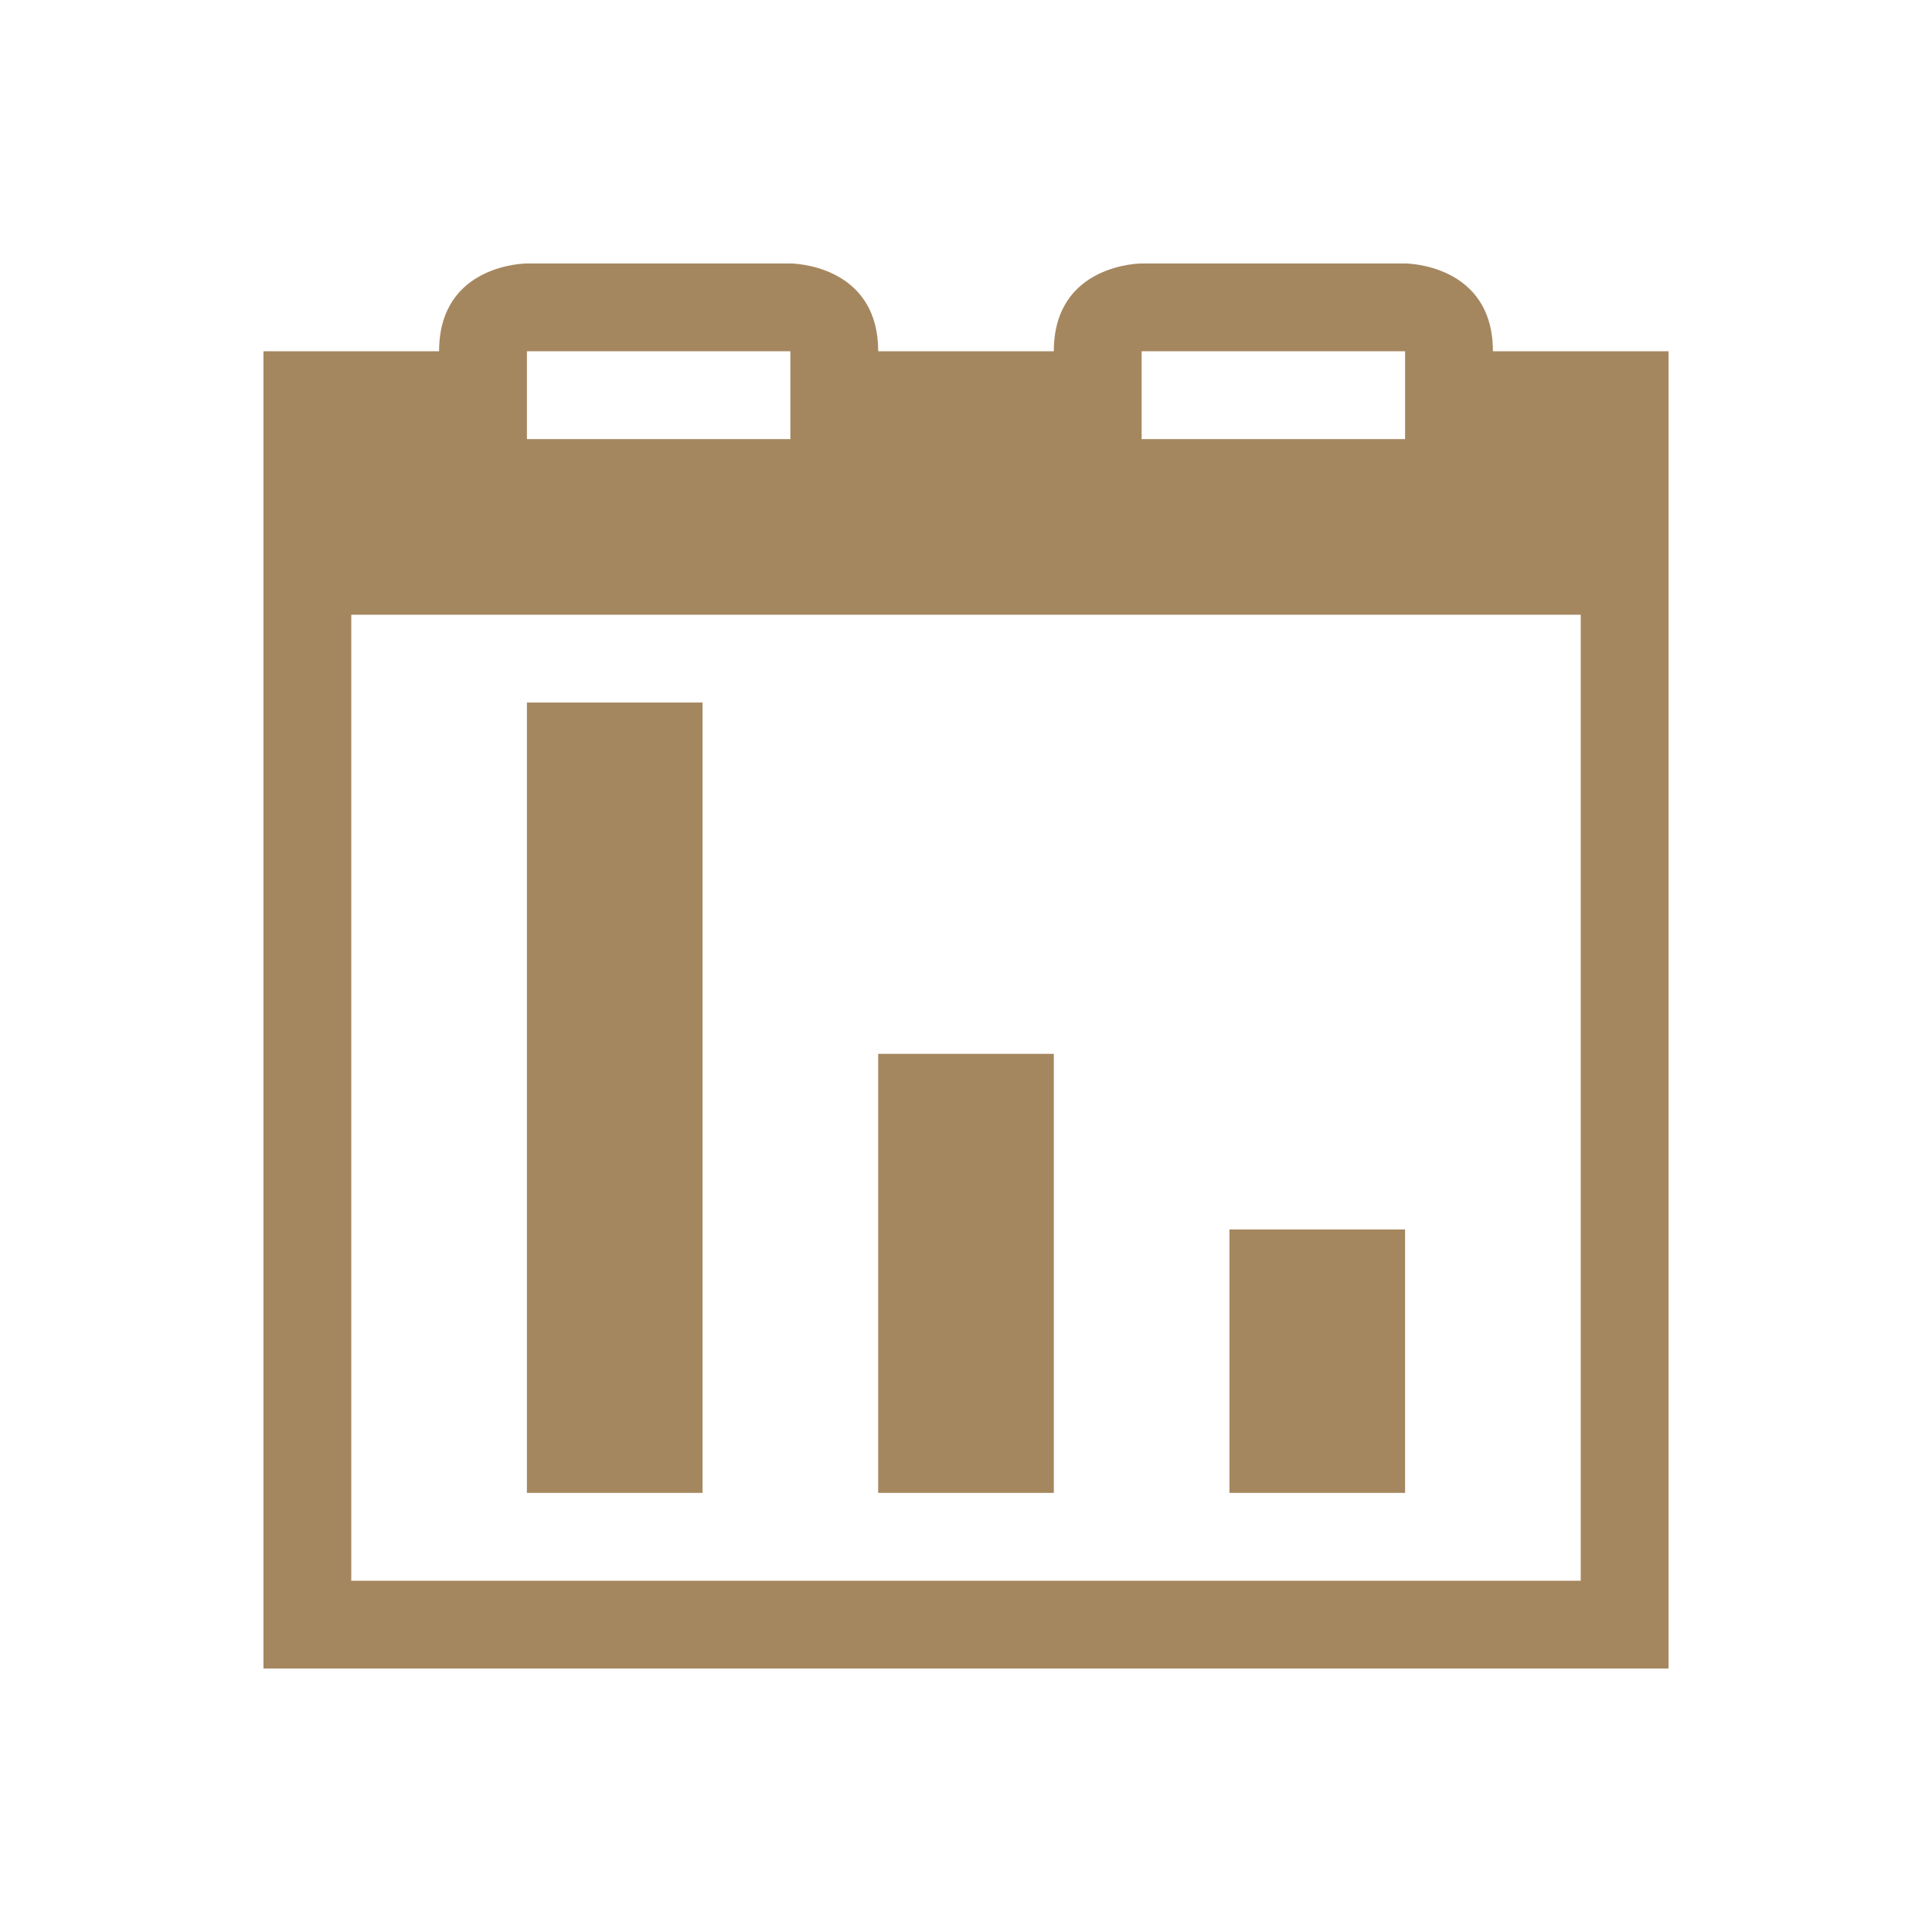 <svg viewBox="0 0 22 22" xmlns="http://www.w3.org/2000/svg"><path fill="rgb(165, 135, 95)" d="m6 3s-1-0-1 1h-2v3 11 1h16v-1-11-3h-2c0-1-1-1-1-1h-3s-1-0-1 1h-2c0-1-1-1-1-1zm0 1h3v1h-3zm7 0h3v1h-3zm-9 3h14v11h-14zm2 1v9h2v-9zm4 4v5h2v-5zm4 2v3h2v-3z"/></svg>